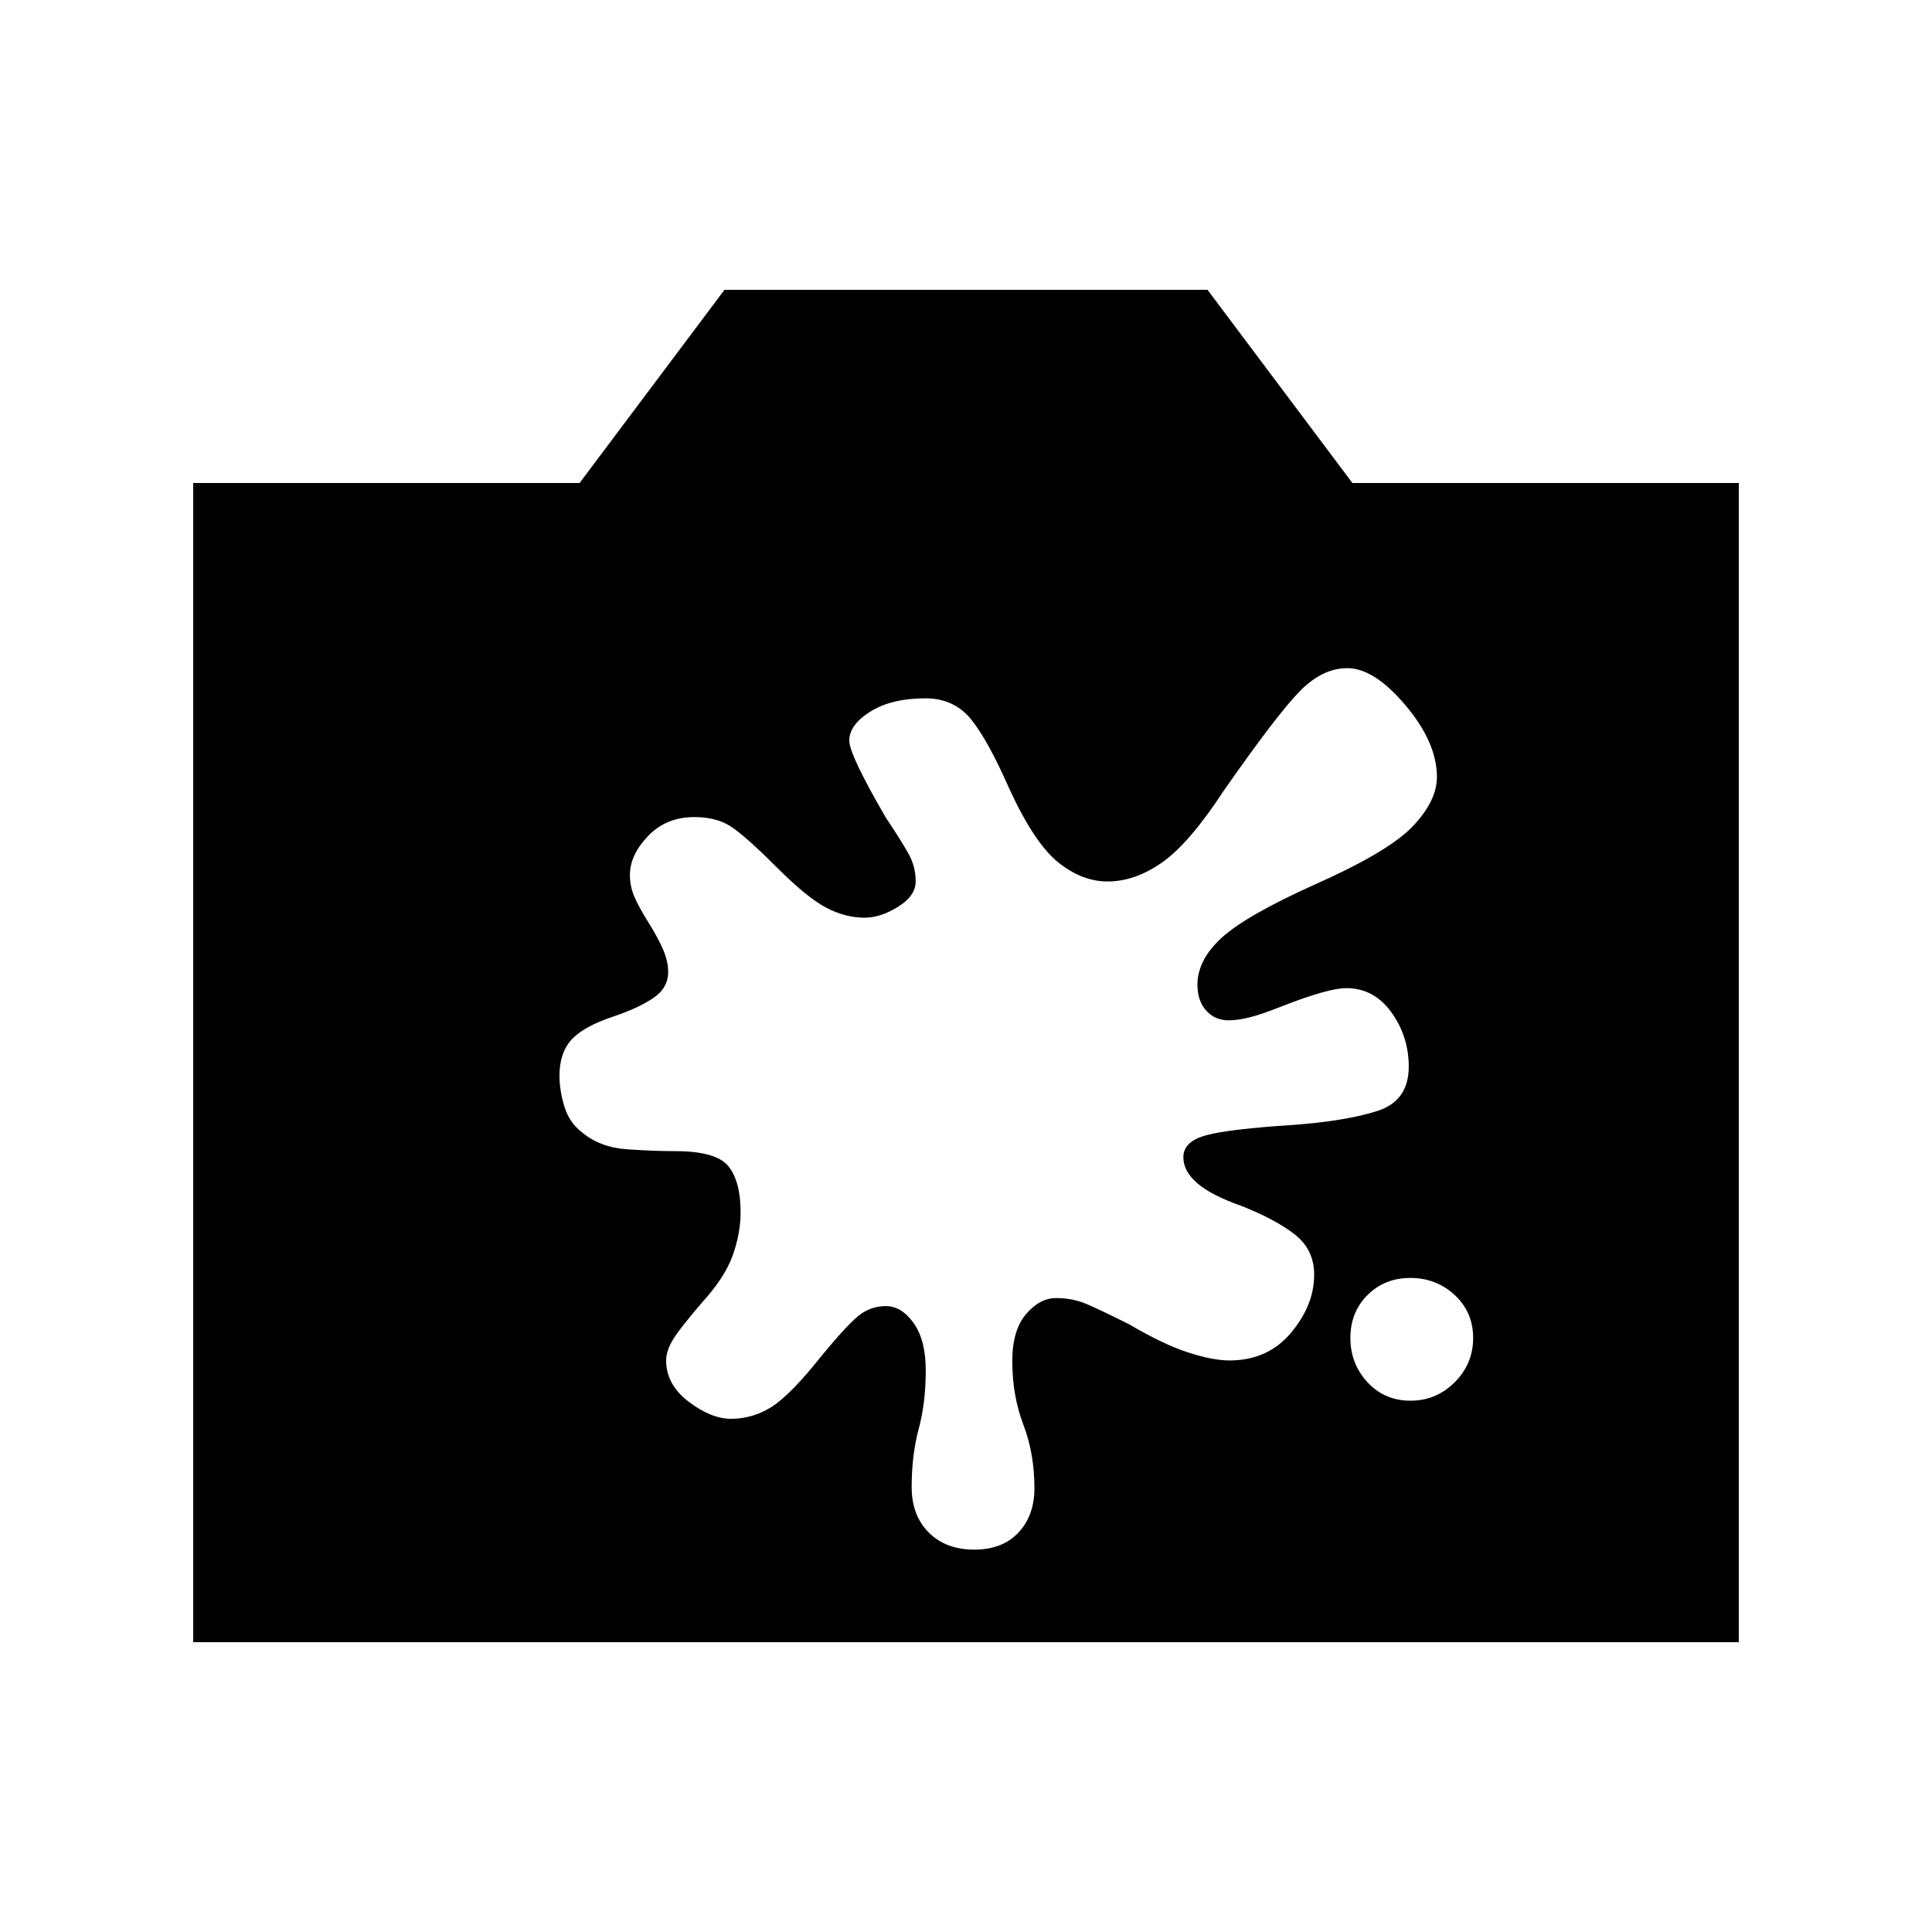 <svg xmlns="http://www.w3.org/2000/svg" height="20" viewBox="0 -960 960 960" width="20"><path d="M96-144v-576h192l72-96h240l72 96h192v576H96Zm604.833-120q12.834 0 22-9.167 9.167-9.166 9.167-22 0-12.833-9.167-21.333-9.166-8.5-22-8.5-12.833 0-21.333 8.5-8.5 8.5-8.5 21.333 0 12.834 8.5 22Q688-264 700.833-264ZM440.2-311q7.8 0 13.8 8.444 6 8.445 6 23.556 0 16-3.5 29t-3.5 28.938q0 14.062 8.5 22.562 8.5 8.5 22.58 8.5 14.08 0 22-8.5t7.92-22.029q0-17.138-5.5-31.569-5.5-14.431-5.5-31.569Q503-299 509.818-307q6.818-8 15-8T540-312q7 3 21 10 17 10 29.316 14 12.316 4 20.526 4Q630-284 641.5-297.75t11.5-28.831q0-12.419-9.5-19.919t-26.797-14.357Q602-366 595-372q-7-6-7-13 0-7.875 11.5-10.938Q611-399 642.231-401q26.769-2 42.269-7t15.5-22q0-15.068-8.662-27.034T669-469q-9 0-32 9-10 4-16 5.5t-10.348 1.5q-6.956 0-11.304-4.853T595-470.647Q595-483 607-494q12-11 46.057-26.381 36.745-16.286 48.844-28.952Q714-562 714-573.941 714-591 698.414-609.5 682.828-628 669.469-628q-12.469 0-23.812 11.662Q634.315-604.676 608-567q-17 26-30.5 35.5t-27.136 9.5q-12.728 0-24.546-9.5T501.556-568q-10.667-24.3-19.112-34.65Q474-613 459.909-613 443-613 432.5-606.438 422-599.875 422-592q0 7 18 38 8 12 11.5 18.333 3.5 6.334 3.5 13.572 0 7.238-8.75 12.666Q437.5-504 429.625-504q-9.625 0-19.125-5T386-529q-16-16-23.143-20.5Q355.714-554 345-554q-14 0-23 9.429-9 9.428-9 19.306 0 5.387 2 10.326 2 4.939 7 12.961 5 8.021 7.5 13.815 2.5 5.793 2.5 11.141Q332-469 324.5-464t-19.694 9.091Q290-450 284-443.412q-6 6.588-6 17.883Q278-418 280.5-410t8.732 12.667q8.902 7.466 22.256 8.4 13.353.933 24.036.933Q356-388 362-380.424t6 22.728Q368-347 364-336q-4 11-15 23-12 14-15 19.294-3 5.294-3 9.706 0 12 11.198 20.5t21.052 8.5q10.75 0 20.145-5.926Q392.789-266.853 408-286q14-17 19.633-21 5.634-4 12.567-4Z"/></svg>